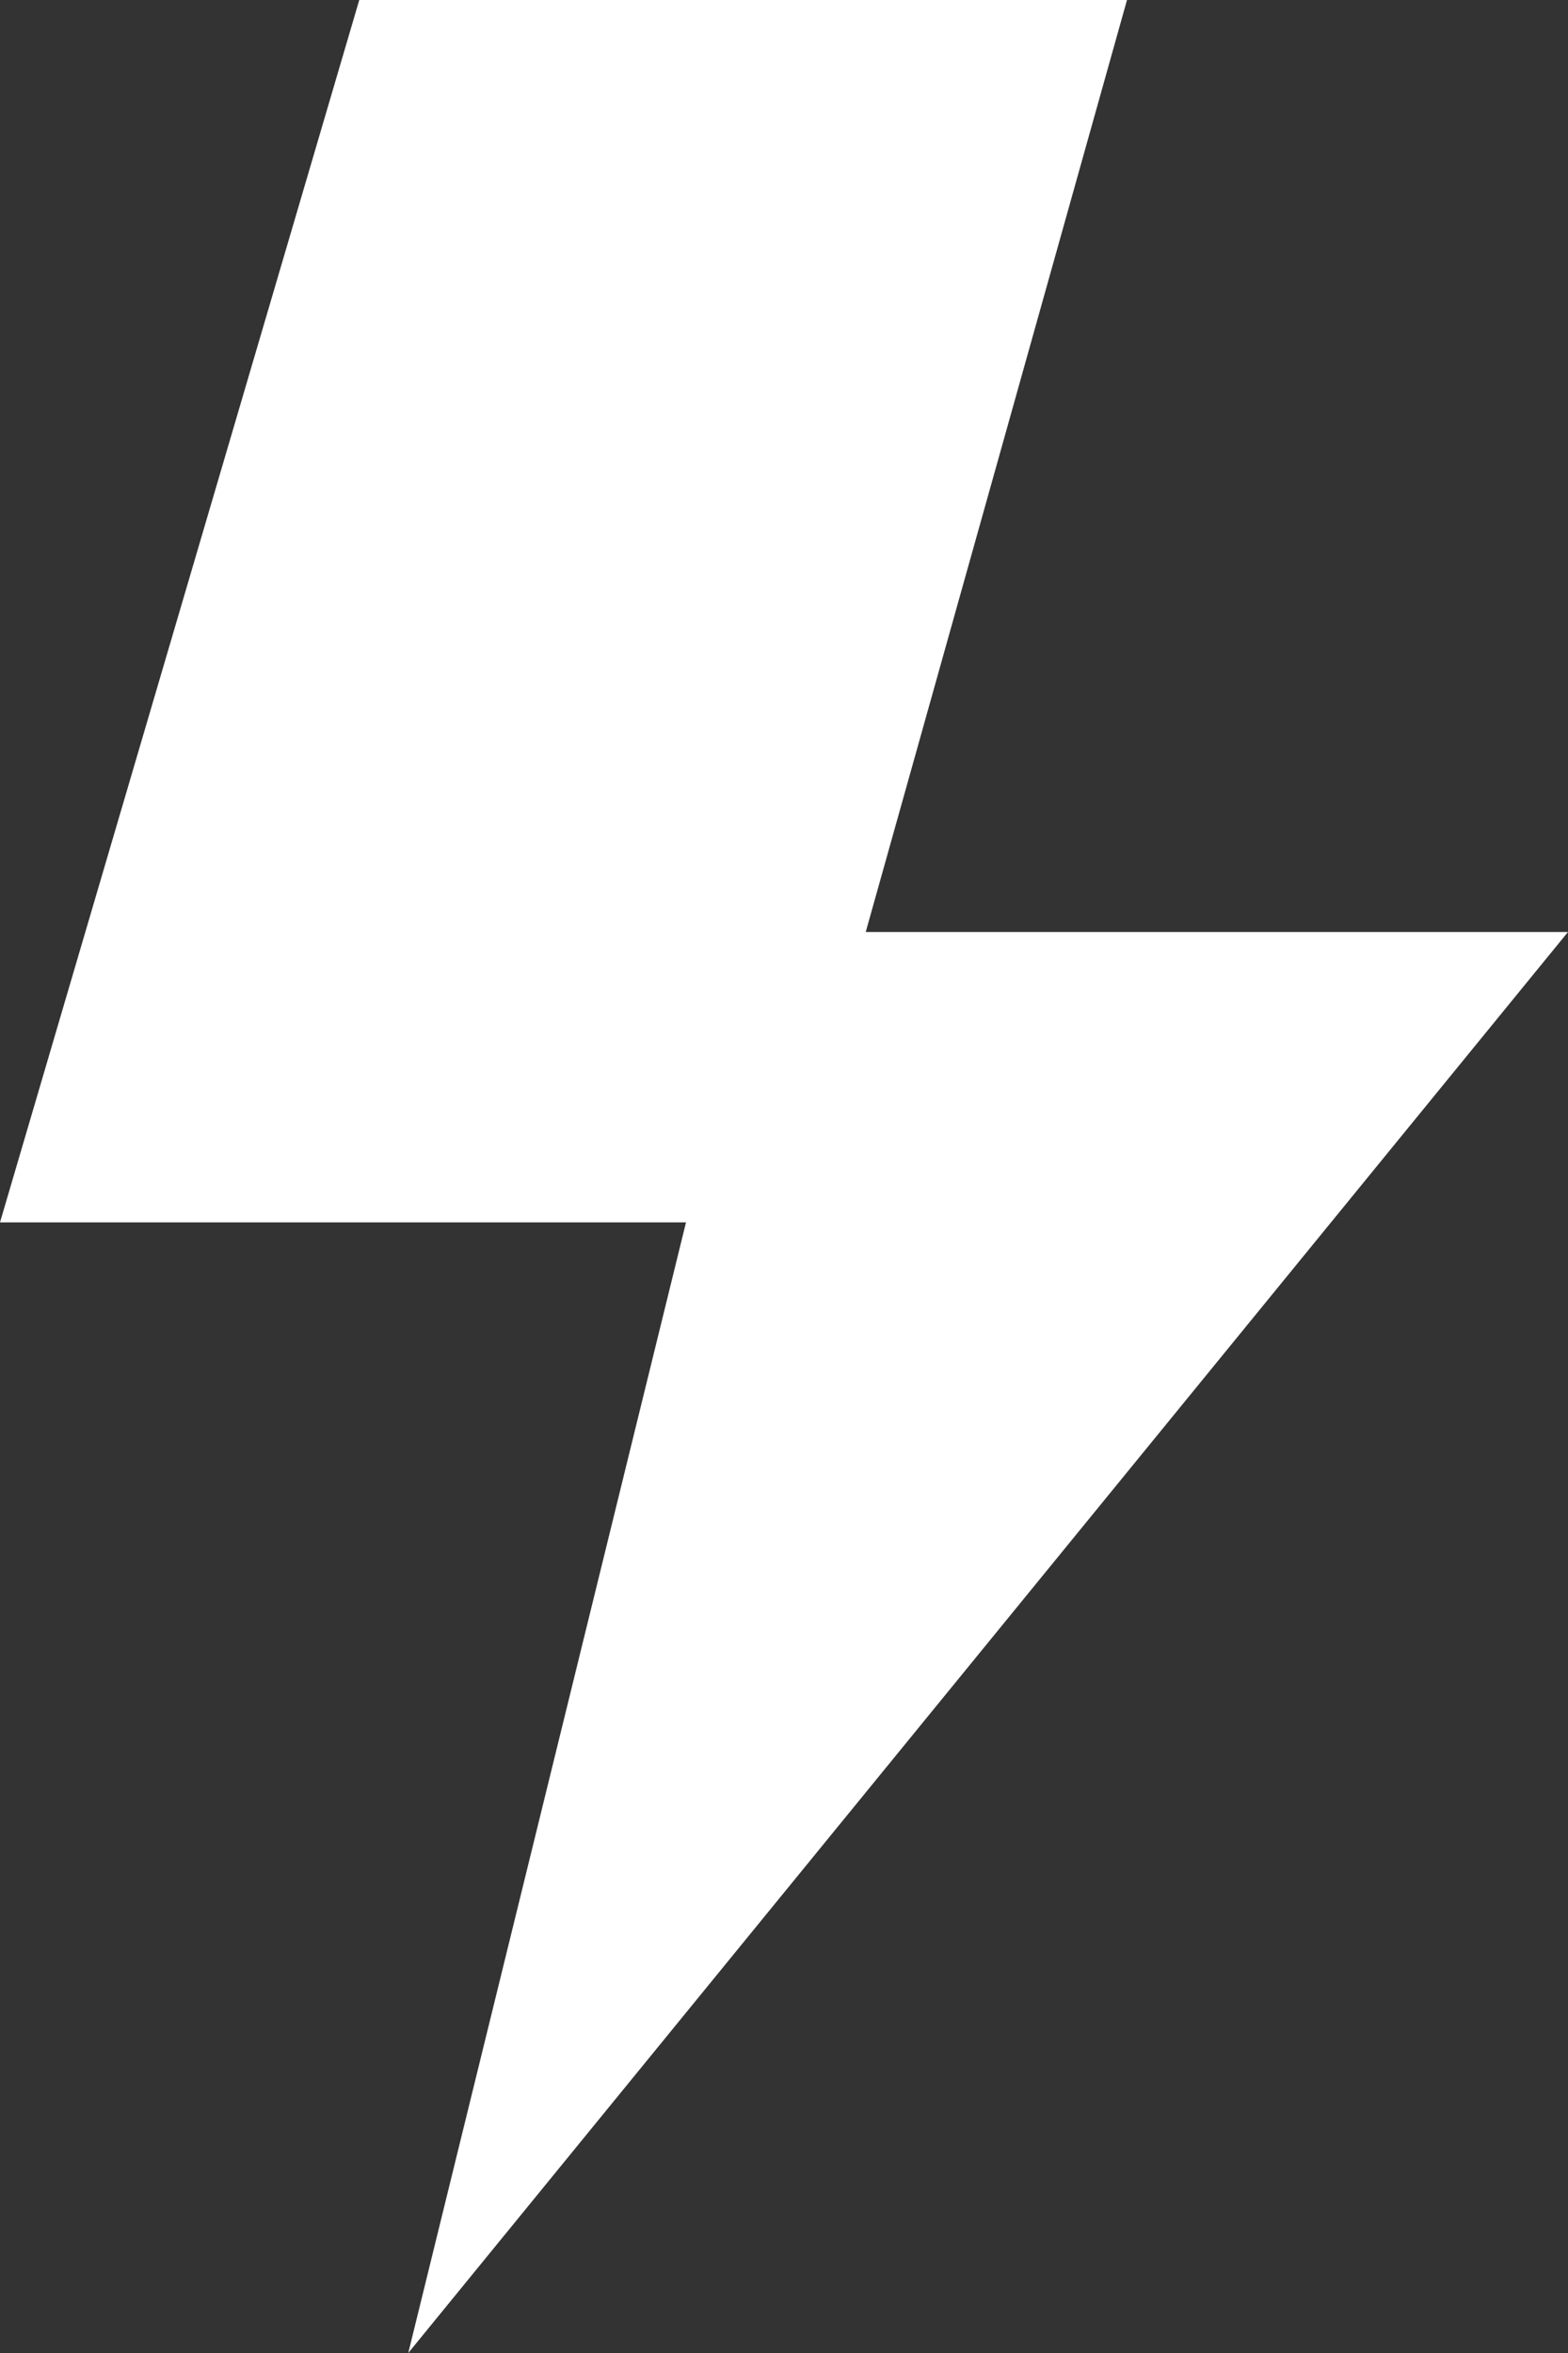 <svg width="8" height="12" viewBox="0 0 8 12" fill="none" xmlns="http://www.w3.org/2000/svg">
<rect x="0" y="0" width="8" height="12" fill="#333333" stroke="none"/>
<path d="M5.75 0H1.833L0 6.234H3.5L2.083 12L8 4.753H4.417L5.75 0Z" fill="white"/>
</svg>
